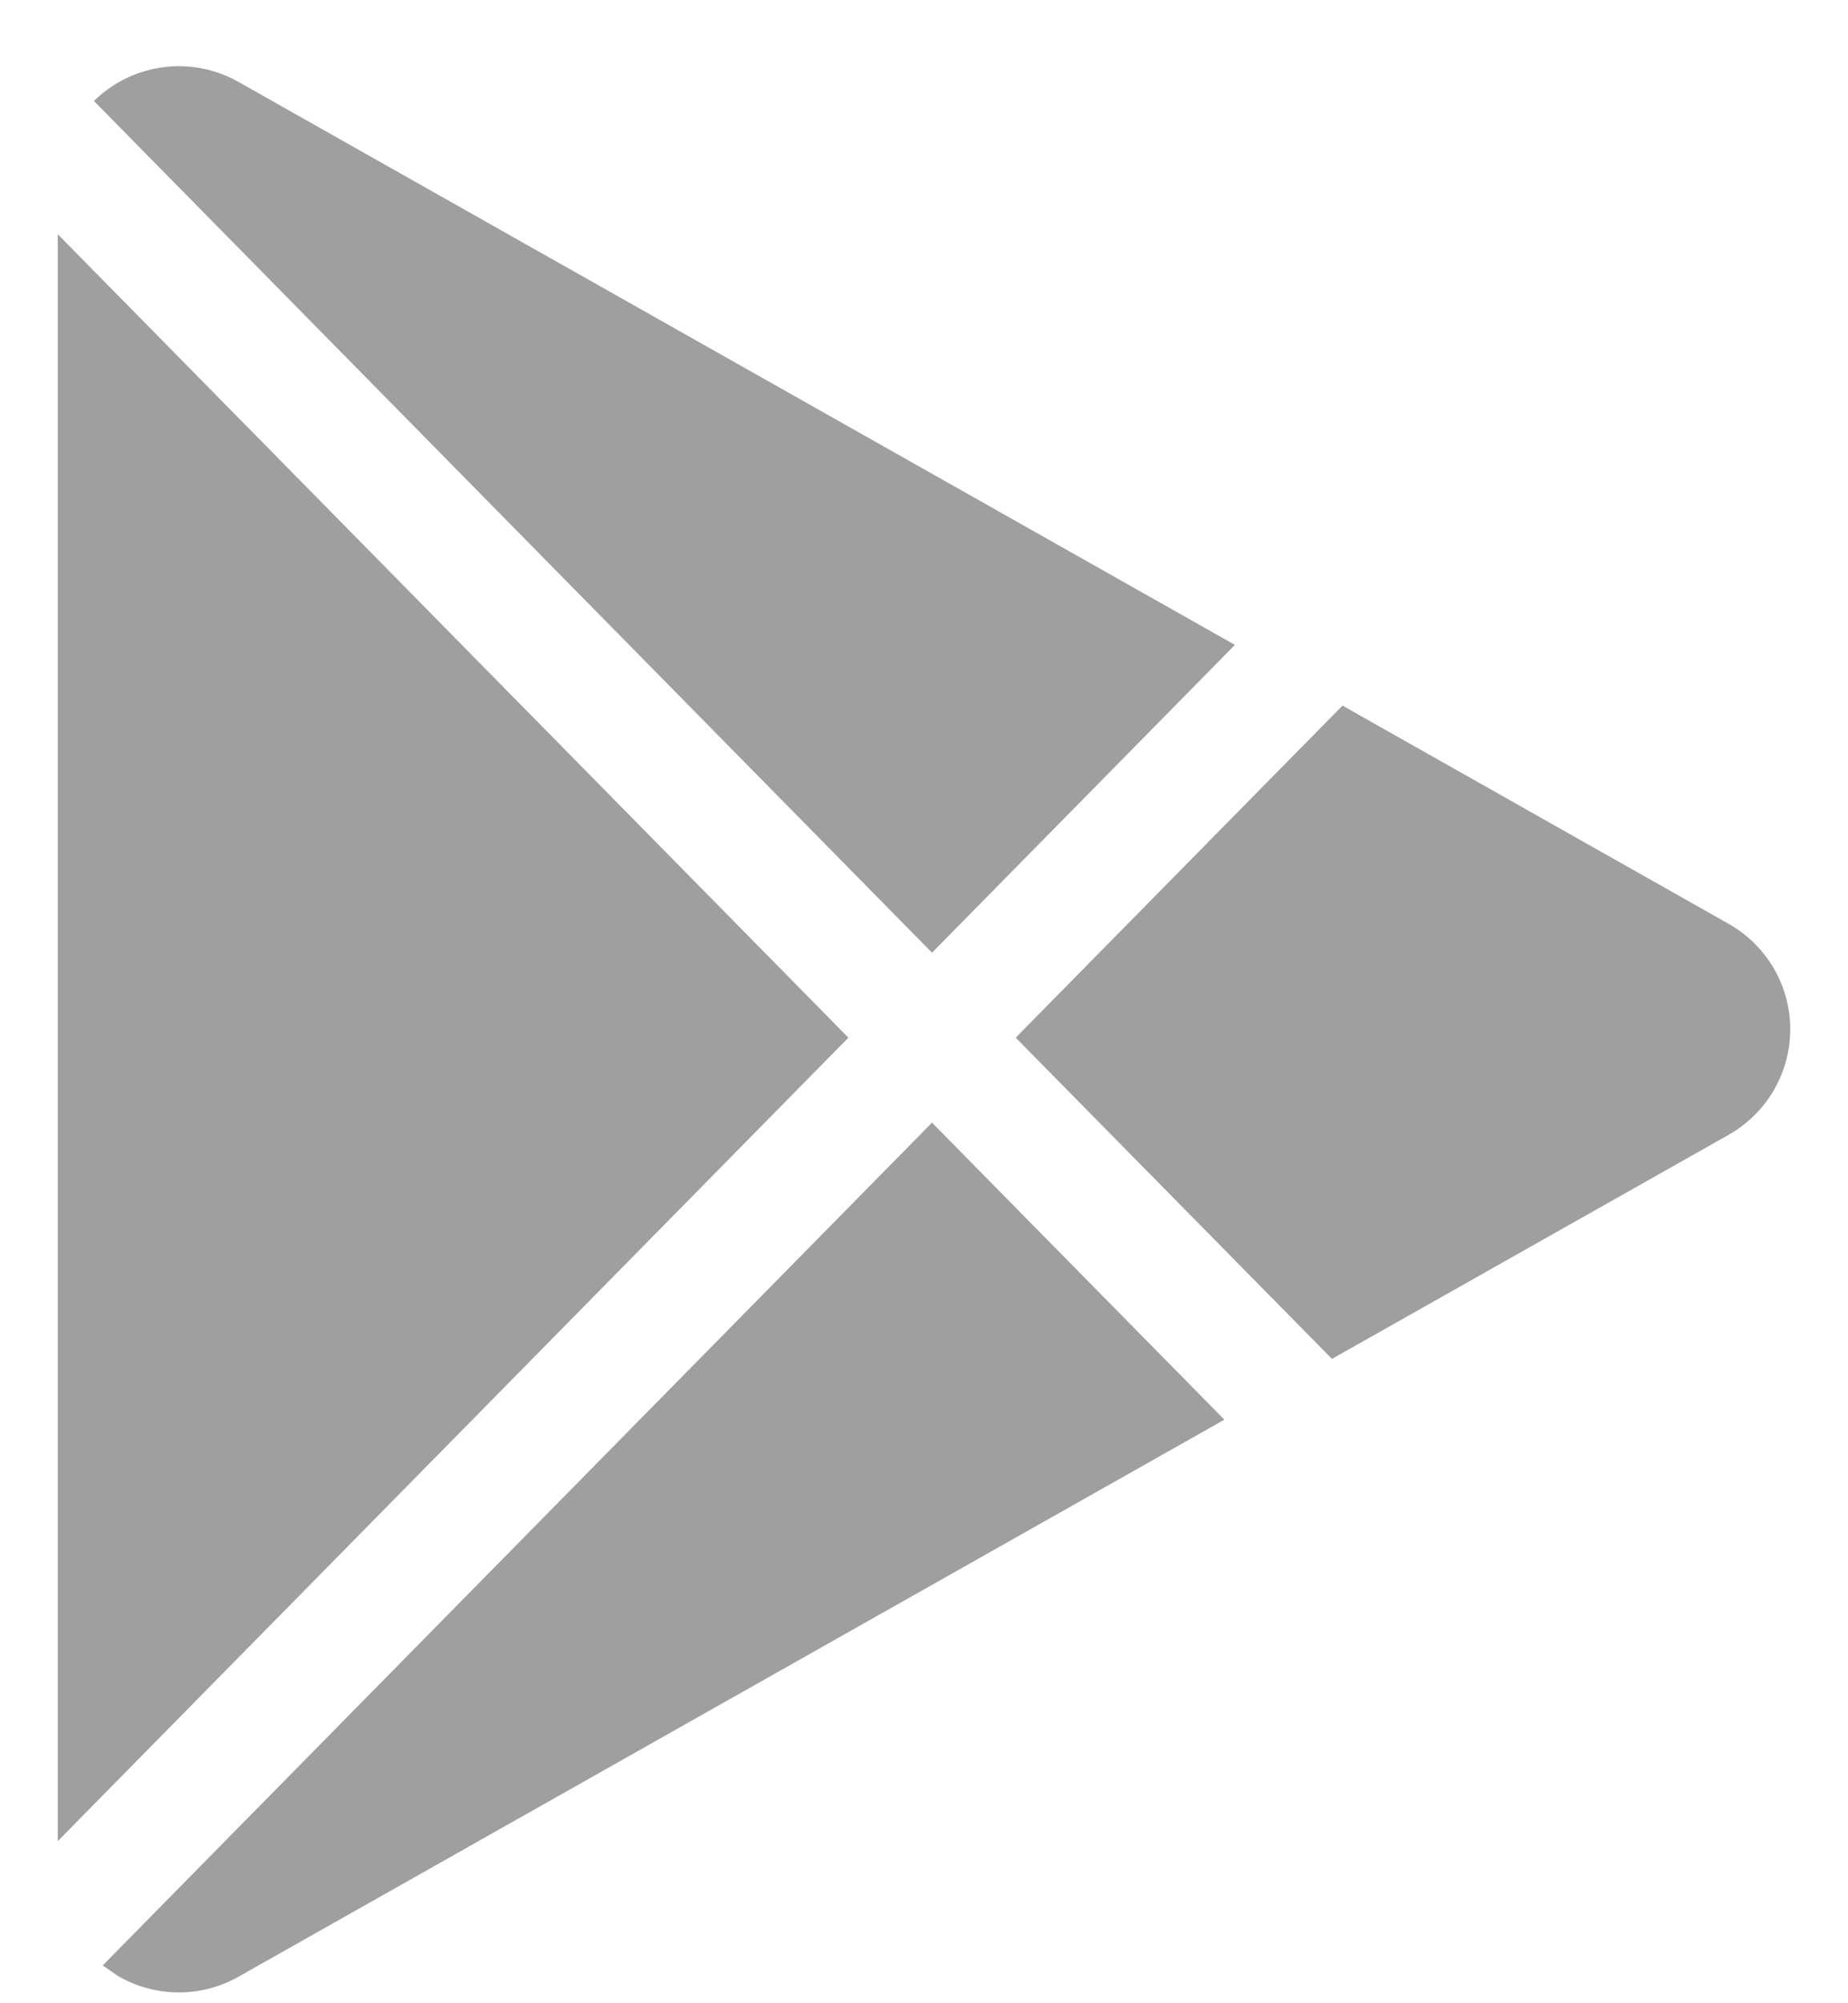 <svg width="24" height="26" viewBox="0 0 24 26" fill="none" xmlns="http://www.w3.org/2000/svg">
<path fill-rule="evenodd" clip-rule="evenodd" d="M1.334 25.509L12.104 14.571L15.901 18.426L3.097 25.656C2.61 25.931 2.014 25.927 1.53 25.645L1.334 25.509ZM11.018 13.468L0.75 23.896V3.04L11.018 13.468ZM17.435 9.158L22.451 11.991C22.944 12.27 23.25 12.793 23.25 13.359C23.25 13.926 22.944 14.449 22.451 14.728L17.298 17.637L13.191 13.468L17.435 9.158ZM1.22 1.311C1.312 1.22 1.416 1.141 1.53 1.074C2.014 0.792 2.61 0.788 3.097 1.063L16.038 8.37L12.104 12.365L1.22 1.311Z" fill="#111111" fill-opacity="0.4"/>
</svg>
